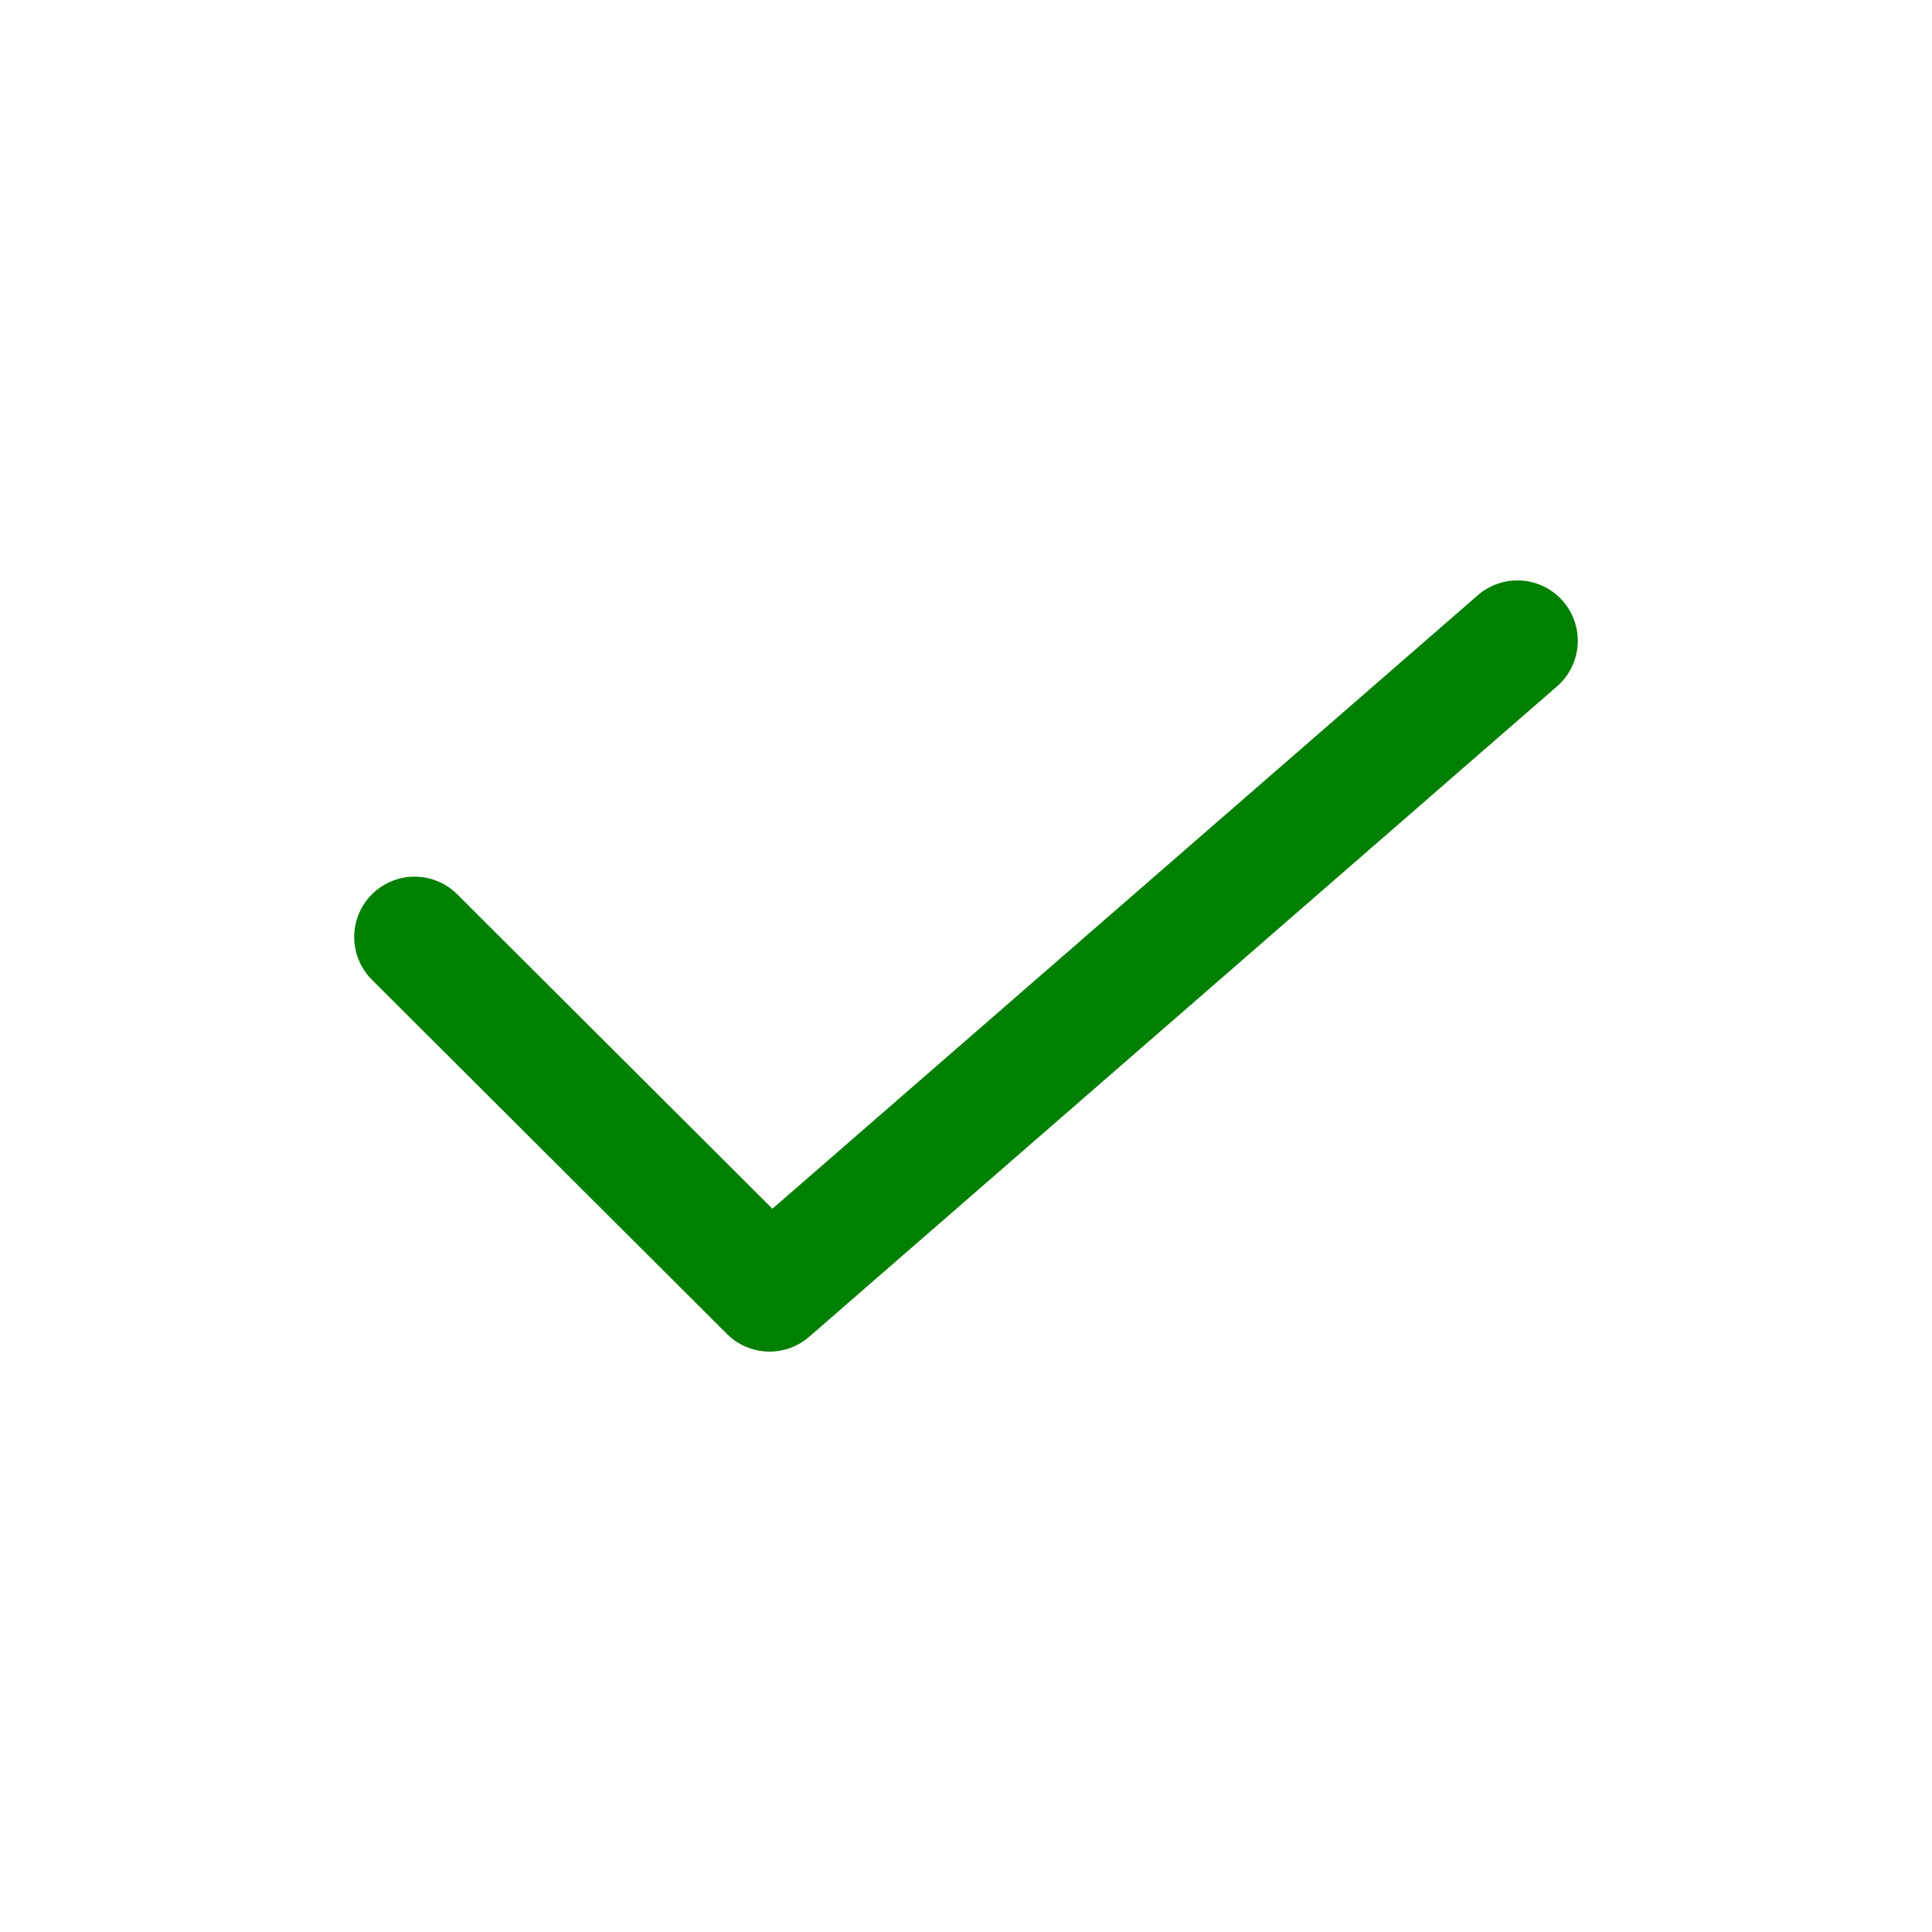 <svg width="24px" height="24px" viewBox="0 0 24 24" xmlns="http://www.w3.org/2000/svg"><defs><style>.cls-1{fill:none;stroke:green;stroke-linecap:round;stroke-linejoin:round;stroke-width:1.5px;fill-rule:evenodd;}</style></defs><g id="ic-actions-check-simple"><polyline class="cls-1" points="5.15 11.64 9.56 16.04 18.85 7.96"/></g></svg>
